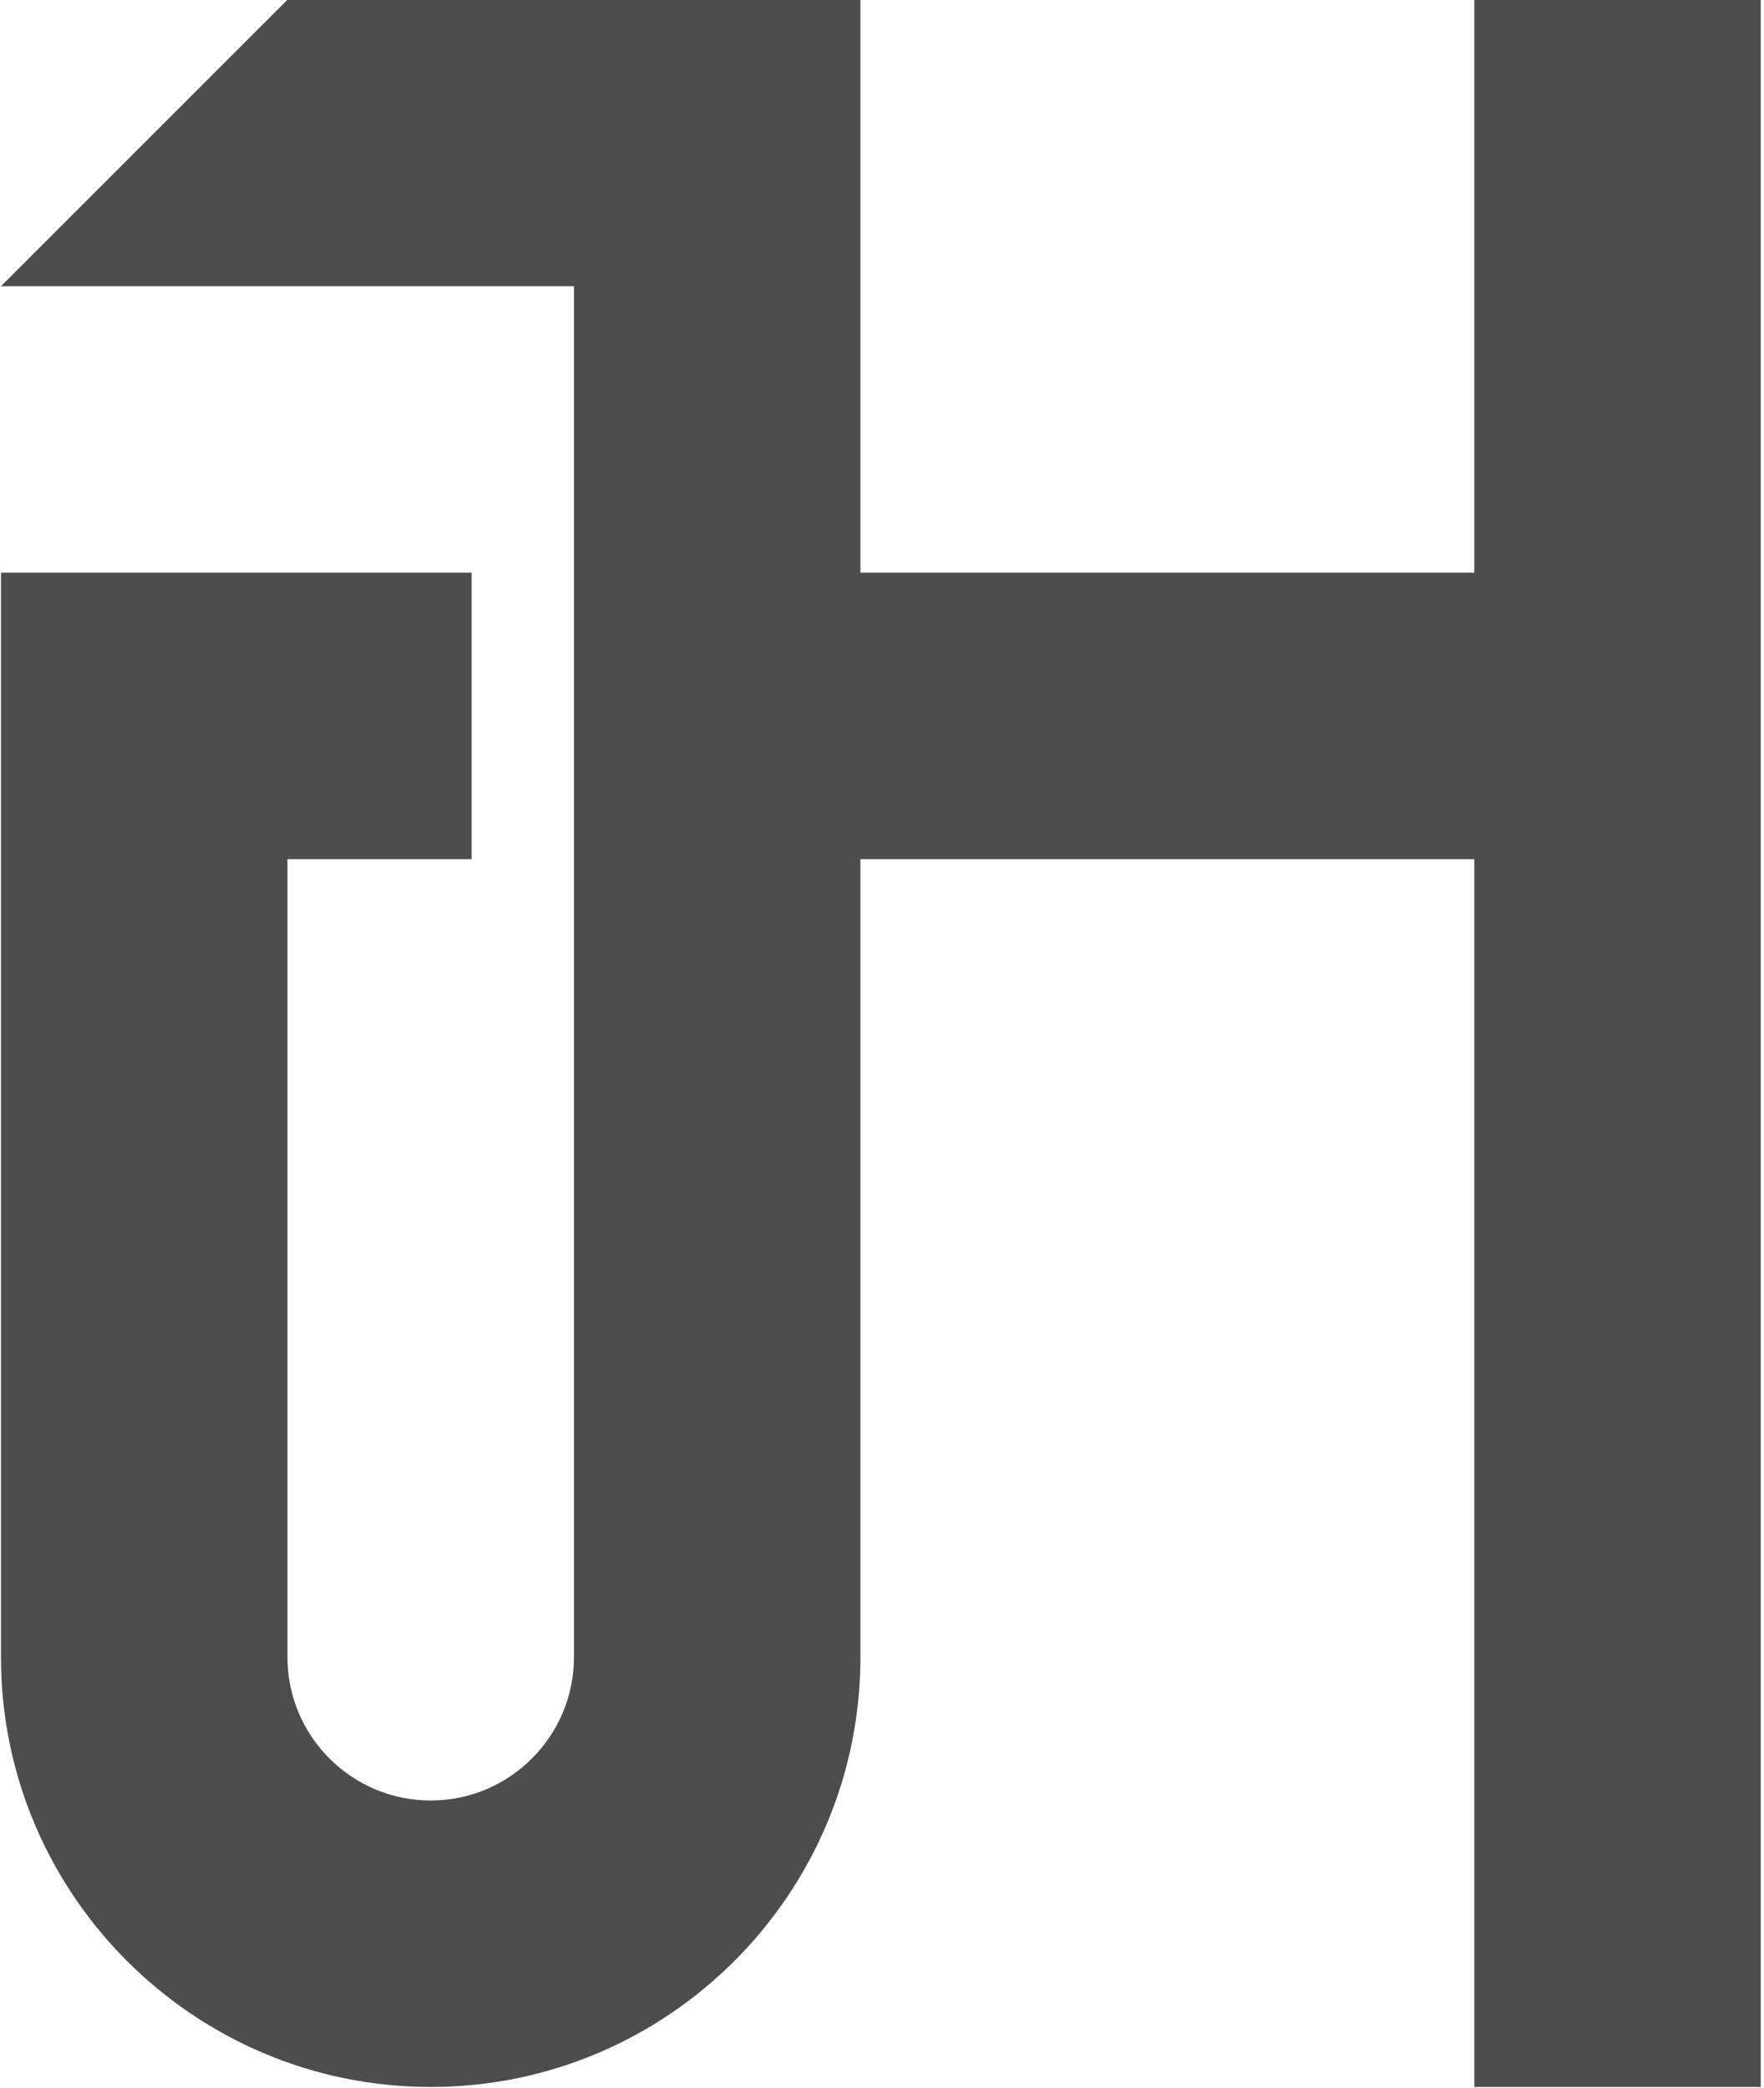 <svg version="1.2" baseProfile="tiny-ps" xmlns="http://www.w3.org/2000/svg" viewBox="0 0 523 619" width="523" height="619">
	<title>Logo</title>
	<style>
		tspan { white-space:pre }
		.shp0 { fill: #4d4d4d } 
	</style>
	<g id="Logo">
		<g id="&lt;Group&gt;">
			<path id="&lt;Path&gt;" class="shp0" d="M522.03 -0.09L522.03 600.52L522.03 618.72L437.1 618.72L437.1 600.52L437.1 254.72L255.1 254.72L255.1 491.32C255.1 561.57 197.95 618.72 127.7 618.72C57.44 618.72 0.29 561.57 0.29 491.32L0.29 169.78L139.83 169.78L139.83 254.72L85.23 254.72L85.23 491.32C85.23 514.74 104.28 533.79 127.7 533.79C151.11 533.79 170.16 514.74 170.16 491.32L170.16 84.85L0.29 84.85L85.23 -0.09L255.1 -0.09L255.1 169.78L437.1 169.78L437.1 -0.09L522.03 -0.09Z" />
		</g>
	</g>
</svg>